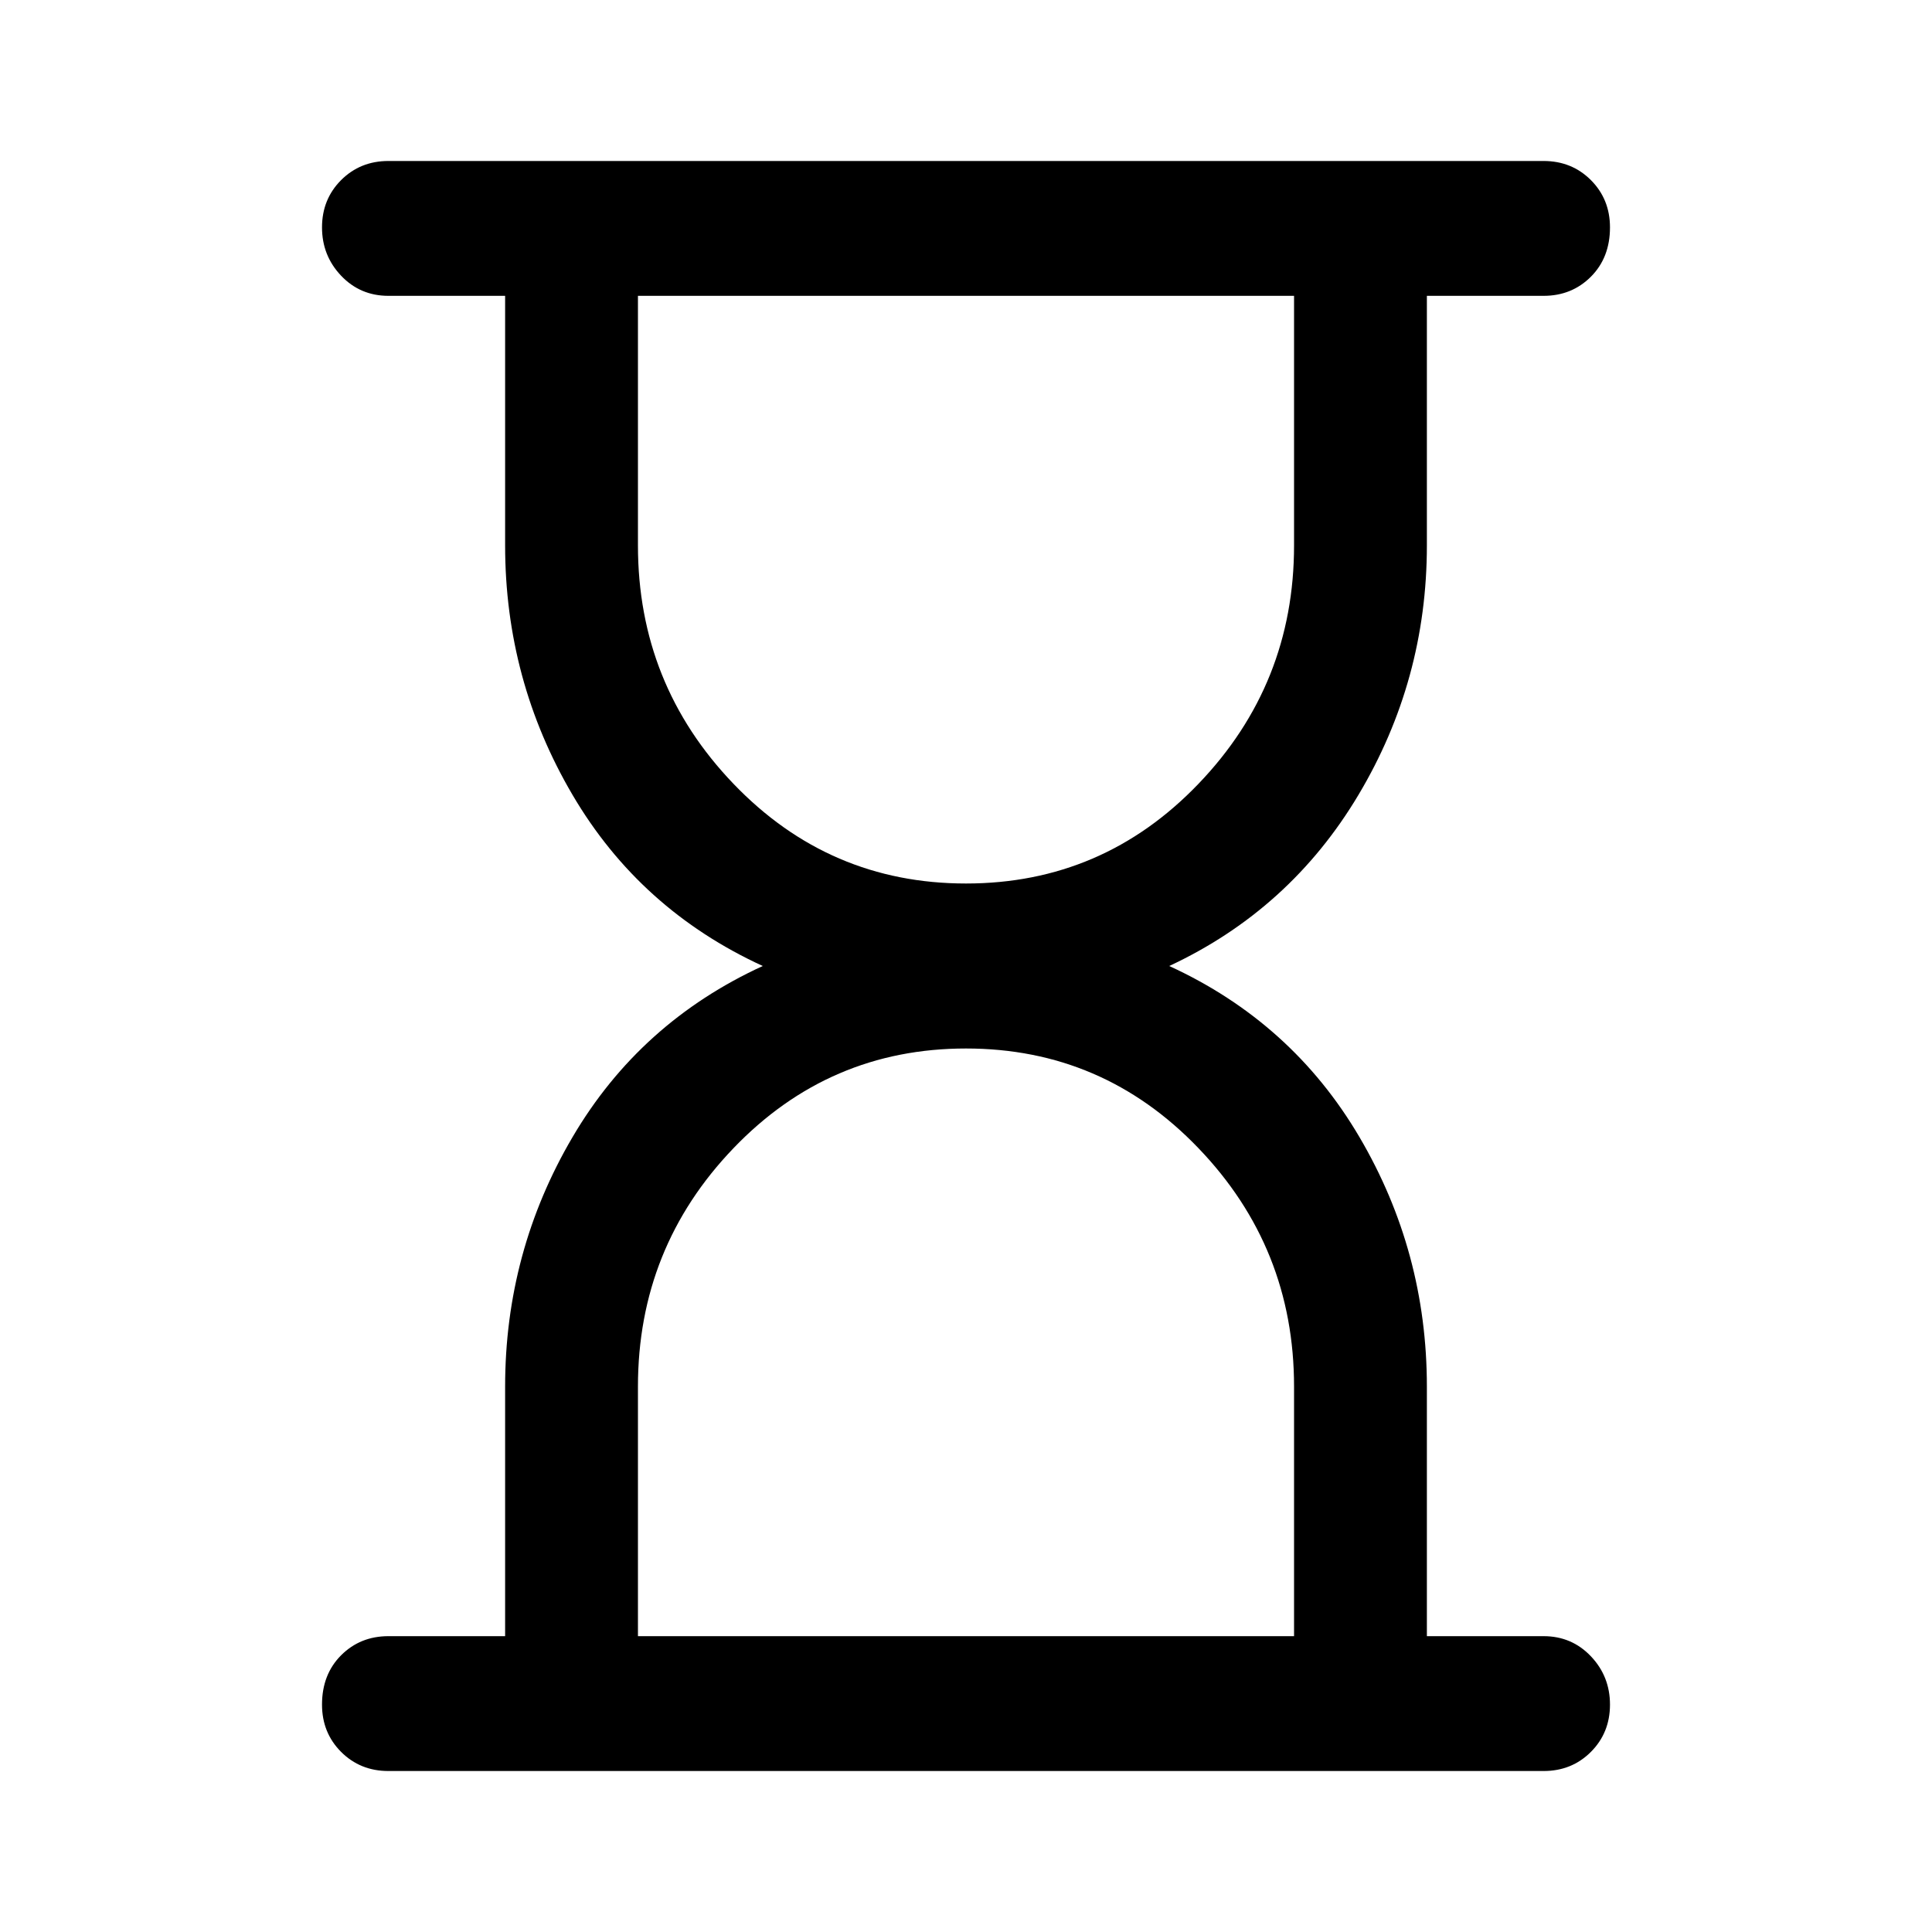 <svg xmlns="http://www.w3.org/2000/svg" height="40" width="40"><path d="M13.208 33.875H26.792V28.708Q26.792 25.833 24.812 23.771Q22.833 21.708 20 21.708Q17.167 21.708 15.187 23.771Q13.208 25.833 13.208 28.708ZM20 18.292Q22.833 18.292 24.812 16.229Q26.792 14.167 26.792 11.292V6.125H13.208V11.292Q13.208 14.167 15.187 16.229Q17.167 18.292 20 18.292ZM31.958 36.667H8.042Q7.458 36.667 7.062 36.271Q6.667 35.875 6.667 35.292Q6.667 34.667 7.062 34.271Q7.458 33.875 8.042 33.875H10.458V28.708Q10.458 25.917 11.854 23.542Q13.25 21.167 15.792 20Q13.25 18.833 11.854 16.458Q10.458 14.083 10.458 11.292V6.125H8.042Q7.458 6.125 7.062 5.708Q6.667 5.292 6.667 4.708Q6.667 4.125 7.062 3.729Q7.458 3.333 8.042 3.333H31.958Q32.542 3.333 32.938 3.729Q33.333 4.125 33.333 4.708Q33.333 5.333 32.938 5.729Q32.542 6.125 31.958 6.125H29.542V11.292Q29.542 14.083 28.125 16.458Q26.708 18.833 24.208 20Q26.75 21.167 28.146 23.542Q29.542 25.917 29.542 28.708V33.875H31.958Q32.542 33.875 32.938 34.292Q33.333 34.708 33.333 35.292Q33.333 35.875 32.938 36.271Q32.542 36.667 31.958 36.667Z"/></svg>